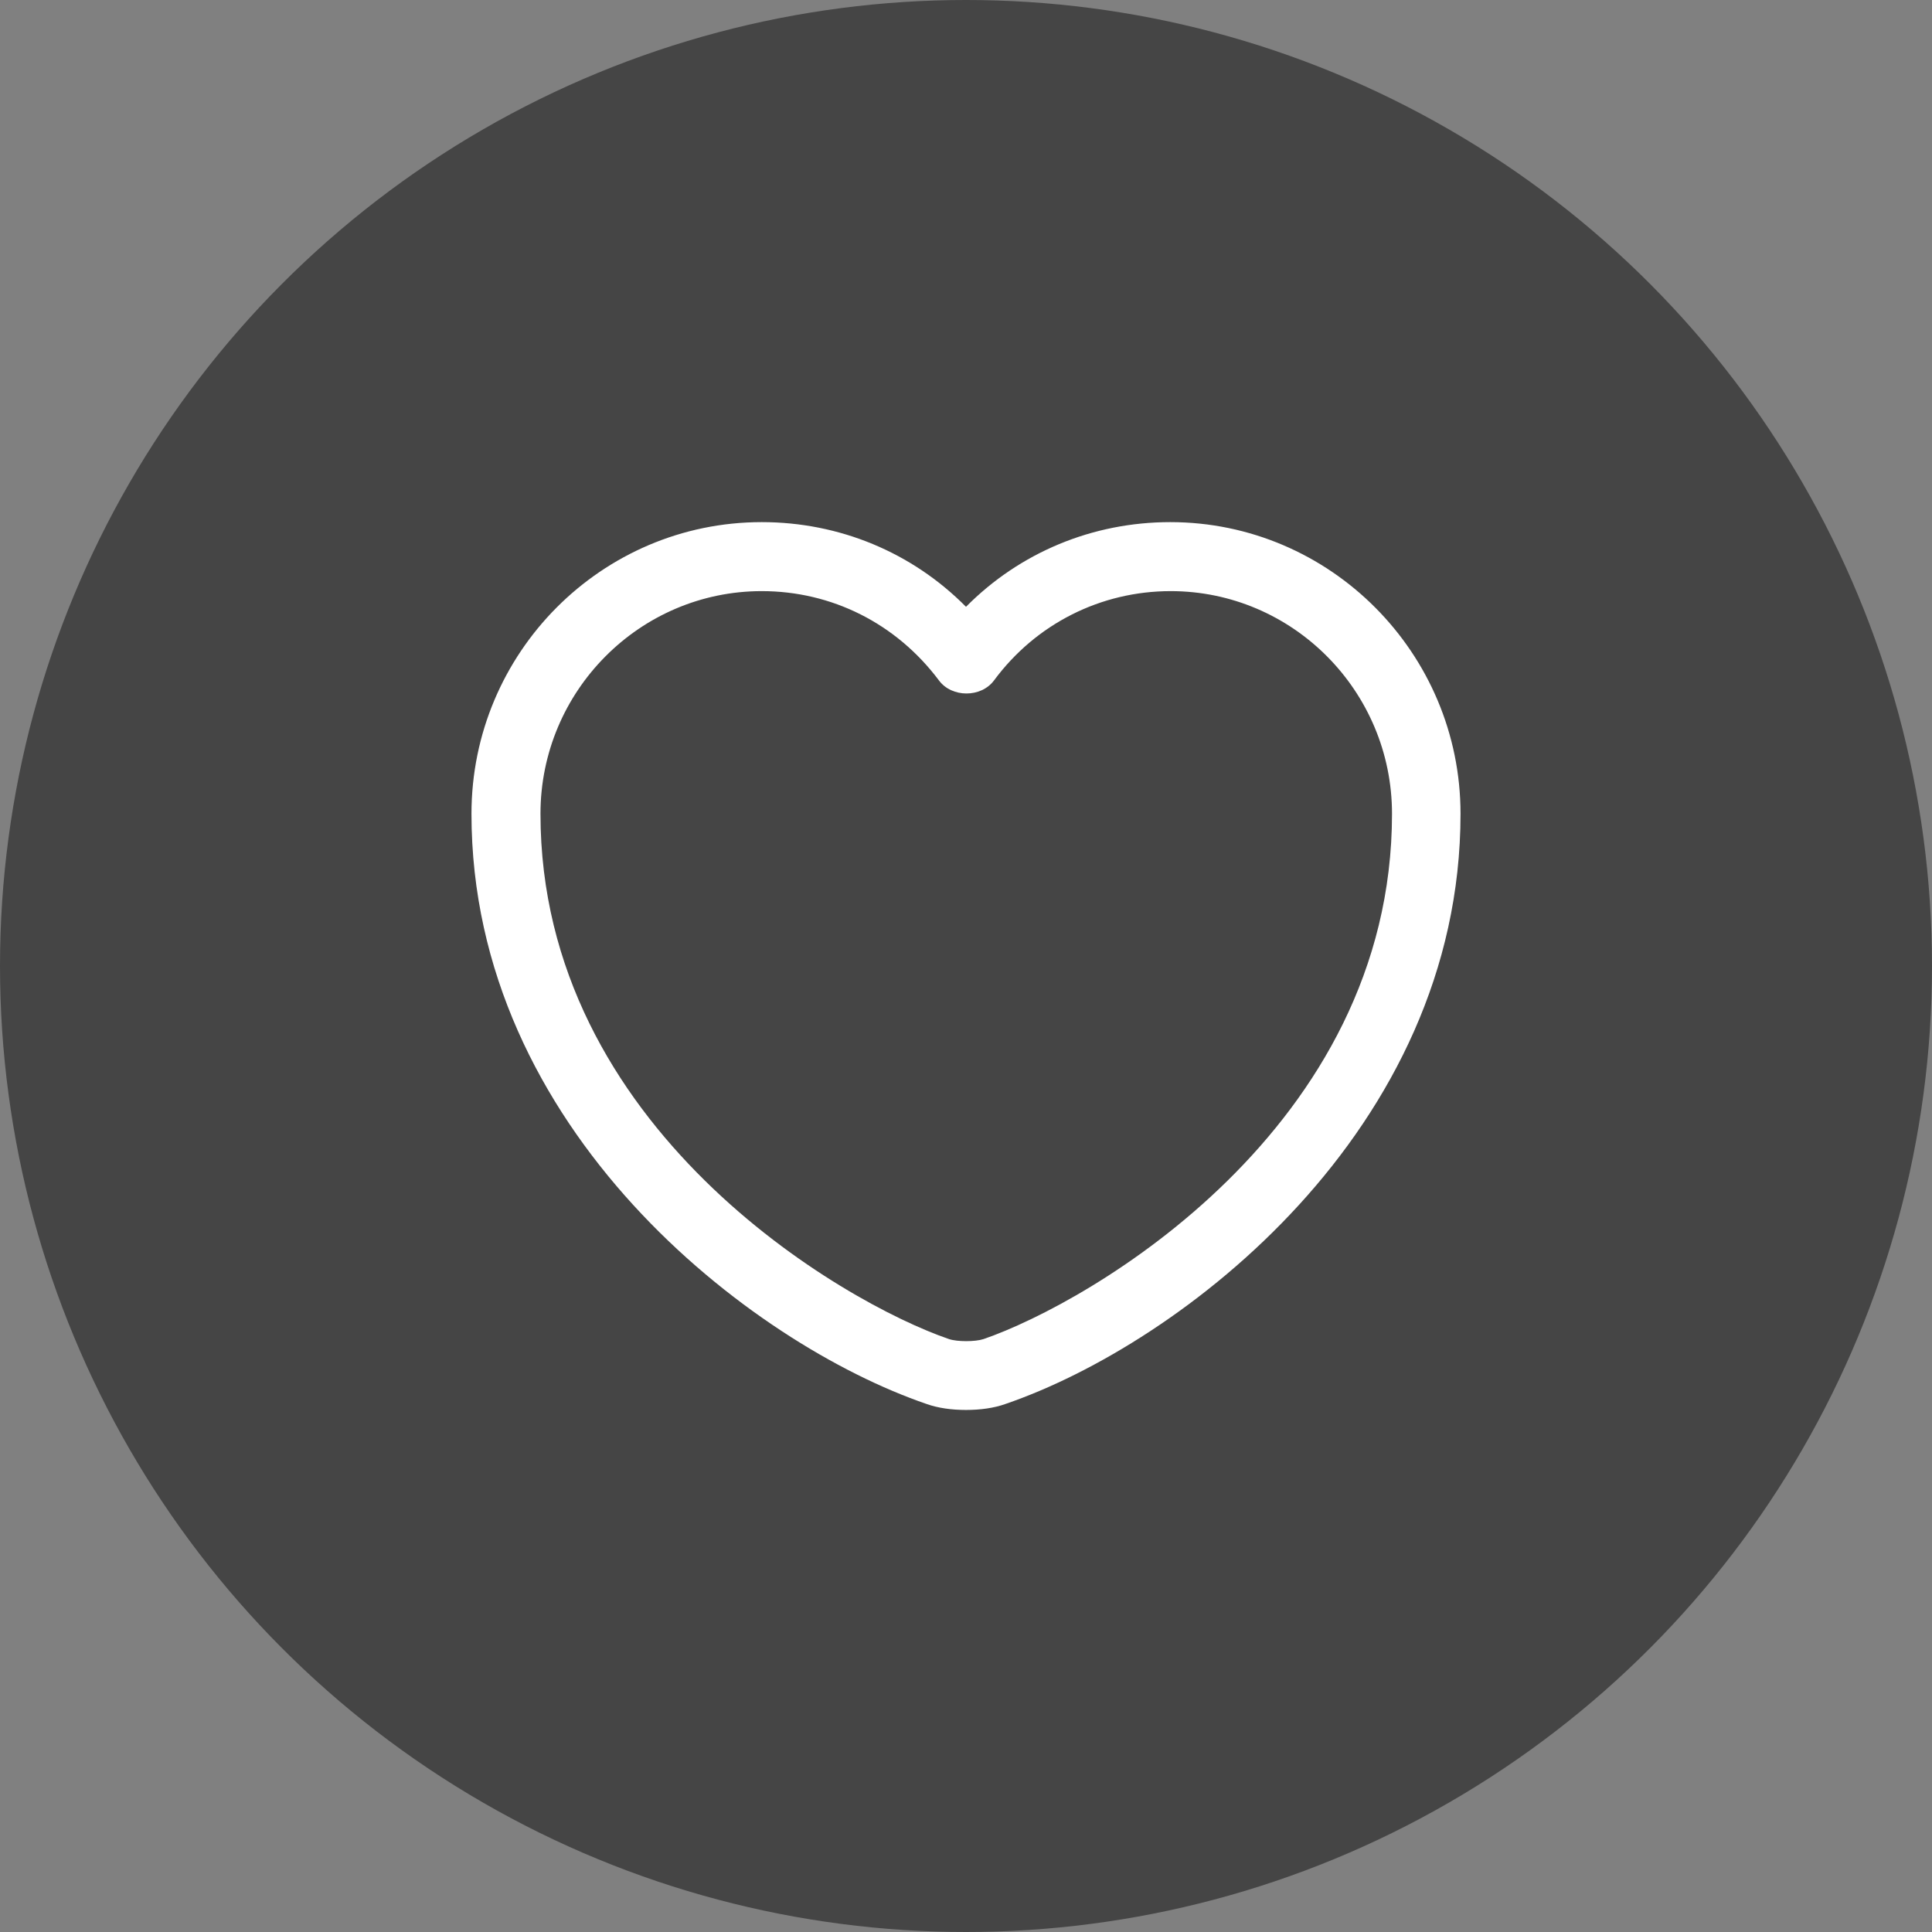 <svg width="28" height="28" viewBox="0 0 28 28" fill="none" xmlns="http://www.w3.org/2000/svg">
<rect x="0" y="0" width="28" height="28" fill="#808080" stroke="none"/>
<circle cx="14" cy="14" r="14" fill="#454545"/>
<path d="M14 20.434C13.793 20.434 13.594 20.407 13.427 20.347C10.88 19.474 6.833 16.374 6.833 11.794C6.833 9.46 8.72 7.567 11.04 7.567C12.167 7.567 13.22 8.007 14 8.794C14.78 8.007 15.834 7.567 16.96 7.567C19.28 7.567 21.167 9.467 21.167 11.794C21.167 16.38 17.12 19.474 14.573 20.347C14.407 20.407 14.207 20.434 14 20.434ZM11.04 8.567C9.274 8.567 7.833 10.014 7.833 11.794C7.833 16.347 12.213 18.88 13.754 19.407C13.873 19.447 14.133 19.447 14.254 19.407C15.787 18.88 20.174 16.354 20.174 11.794C20.174 10.014 18.733 8.567 16.967 8.567C15.954 8.567 15.014 9.04 14.407 9.86C14.22 10.114 13.793 10.114 13.607 9.86C12.987 9.034 12.053 8.567 11.04 8.567Z" fill="white"/>
</svg>
